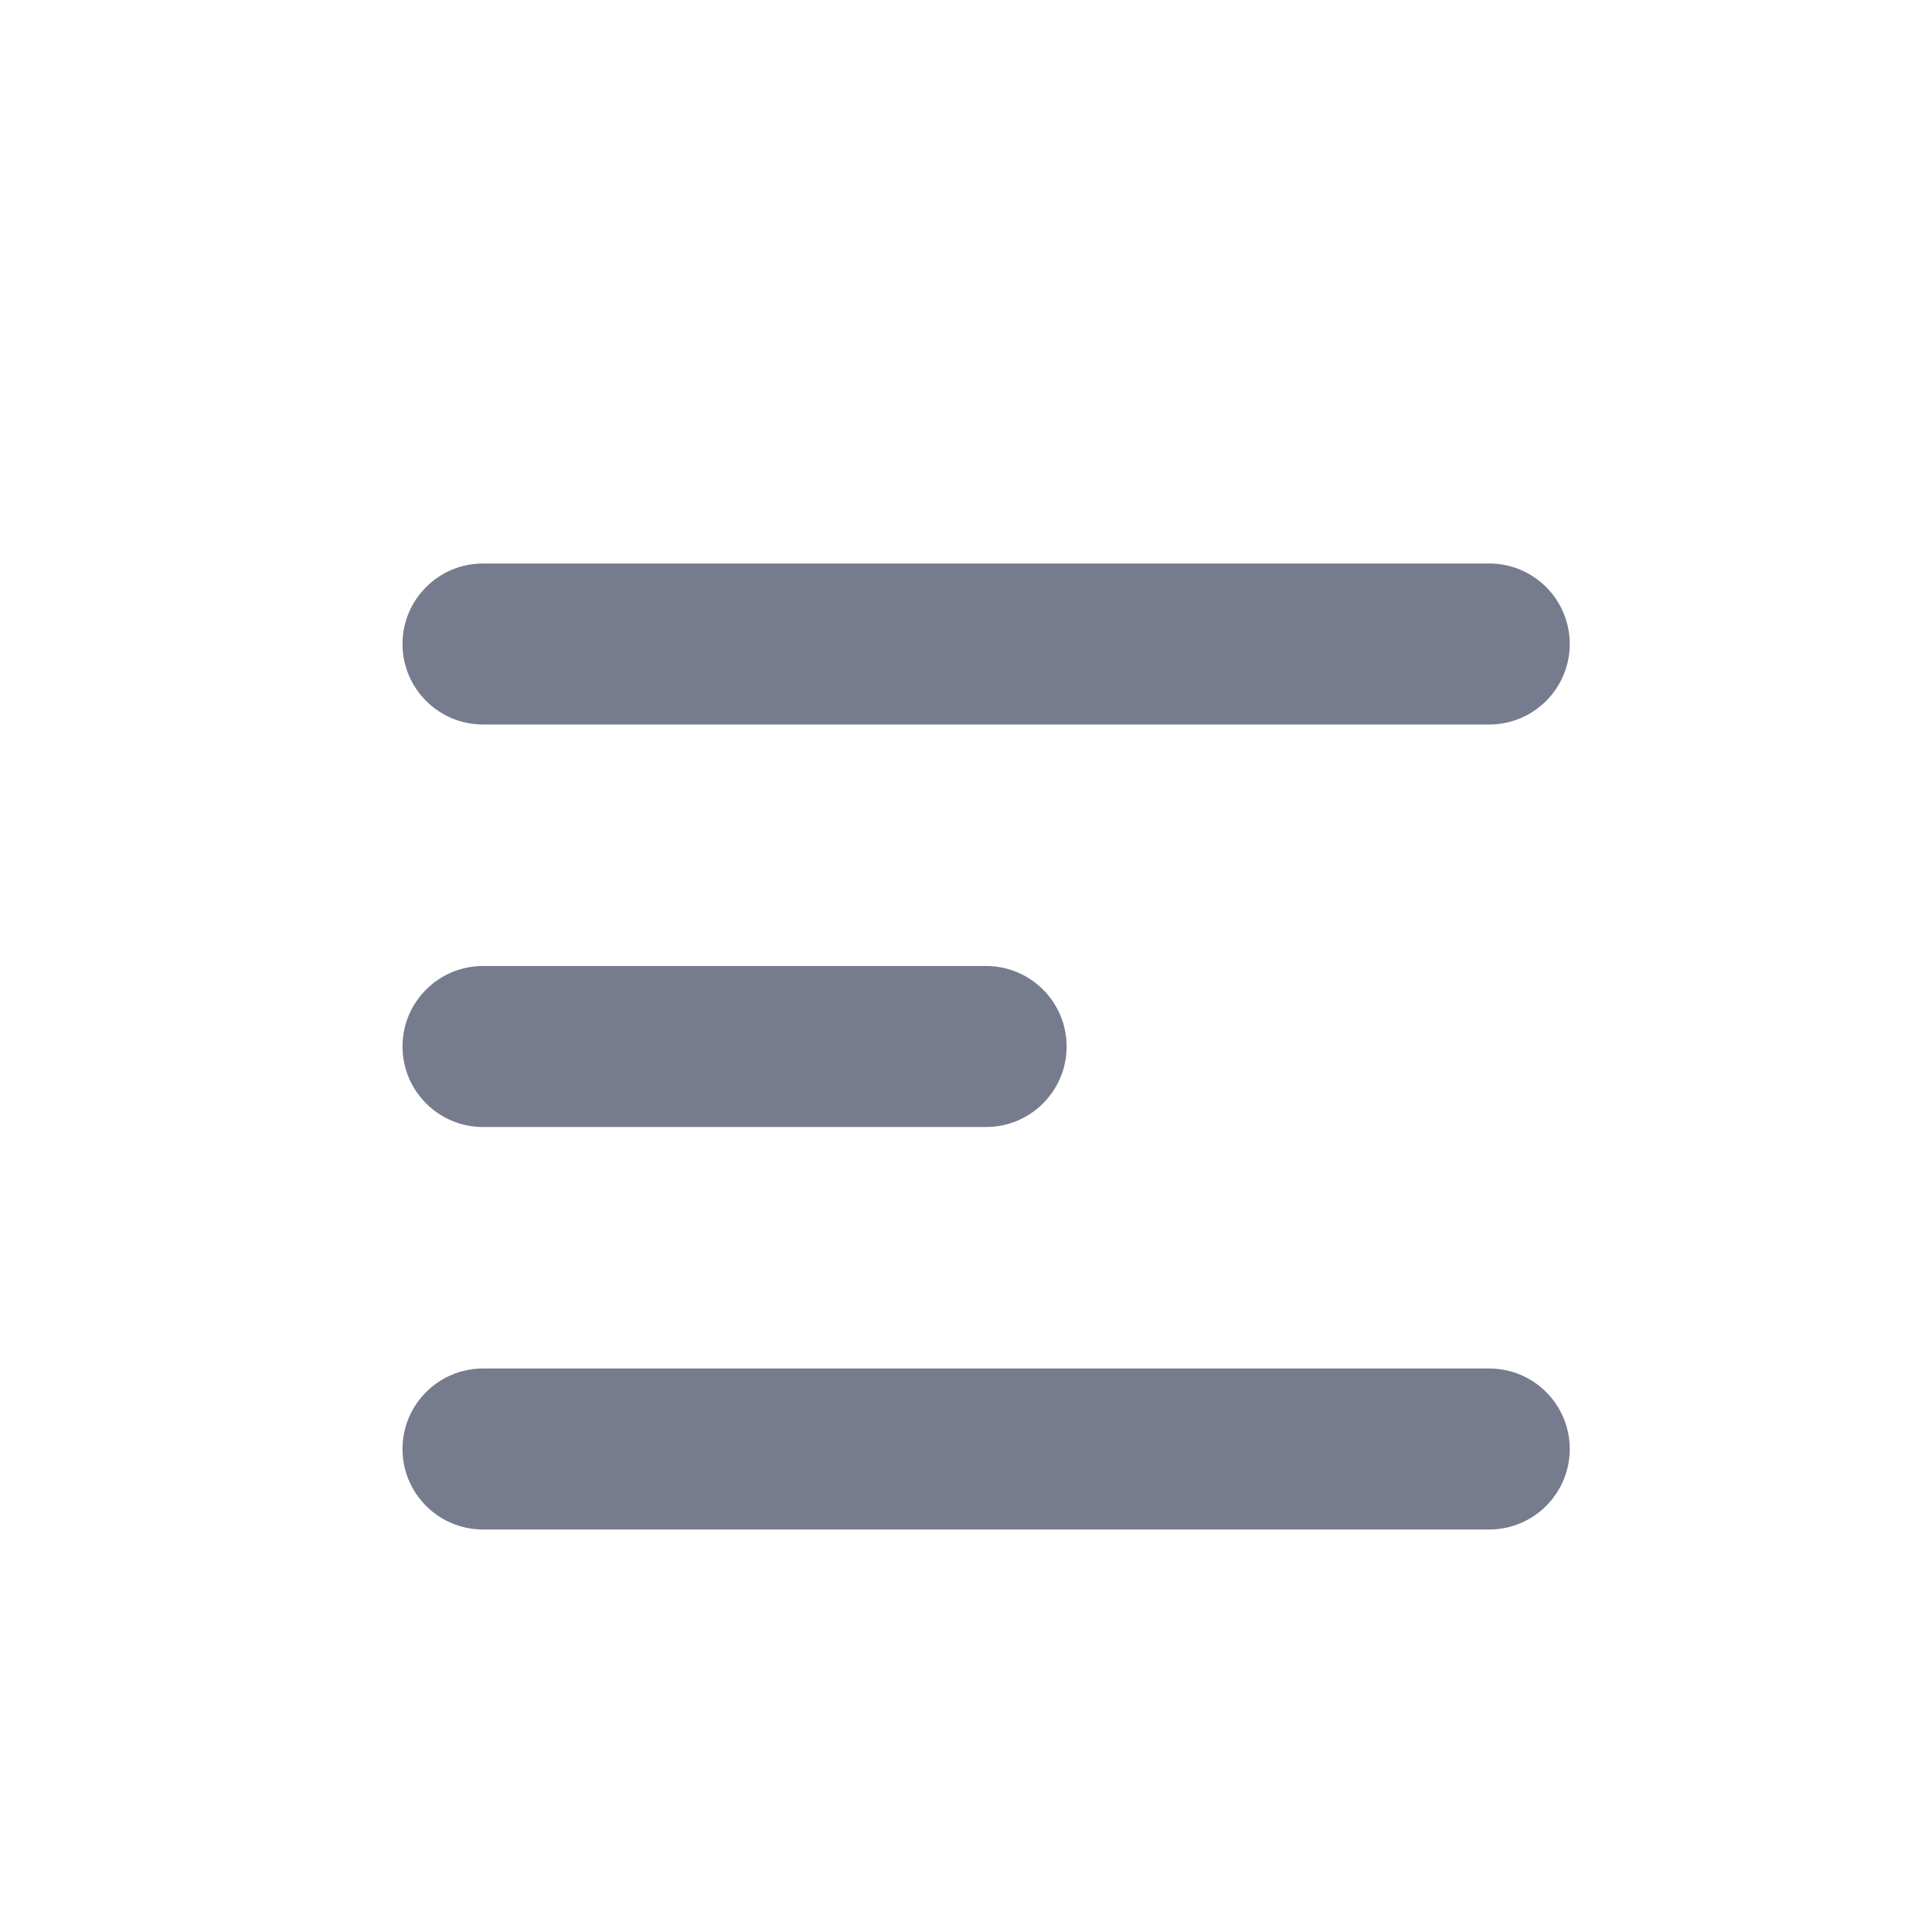 <svg width="24" height="24" viewBox="0 0 24 24" fill="none" xmlns="http://www.w3.org/2000/svg">
<path fill-rule="evenodd" clip-rule="evenodd" d="M5 8C5 7.448 5.448 7 6 7H18.5C19.052 7 19.5 7.448 19.5 8C19.5 8.552 19.052 9 18.5 9H6C5.448 9 5 8.552 5 8ZM5 13C5 12.448 5.448 12 6 12H12.25C12.802 12 13.25 12.448 13.25 13C13.25 13.552 12.802 14 12.25 14H6C5.448 14 5 13.552 5 13ZM6 17C5.448 17 5 17.448 5 18C5 18.552 5.448 19 6 19H18.5C19.052 19 19.5 18.552 19.5 18C19.5 17.448 19.052 17 18.5 17H6Z" fill="#767C8D"/>
</svg>
